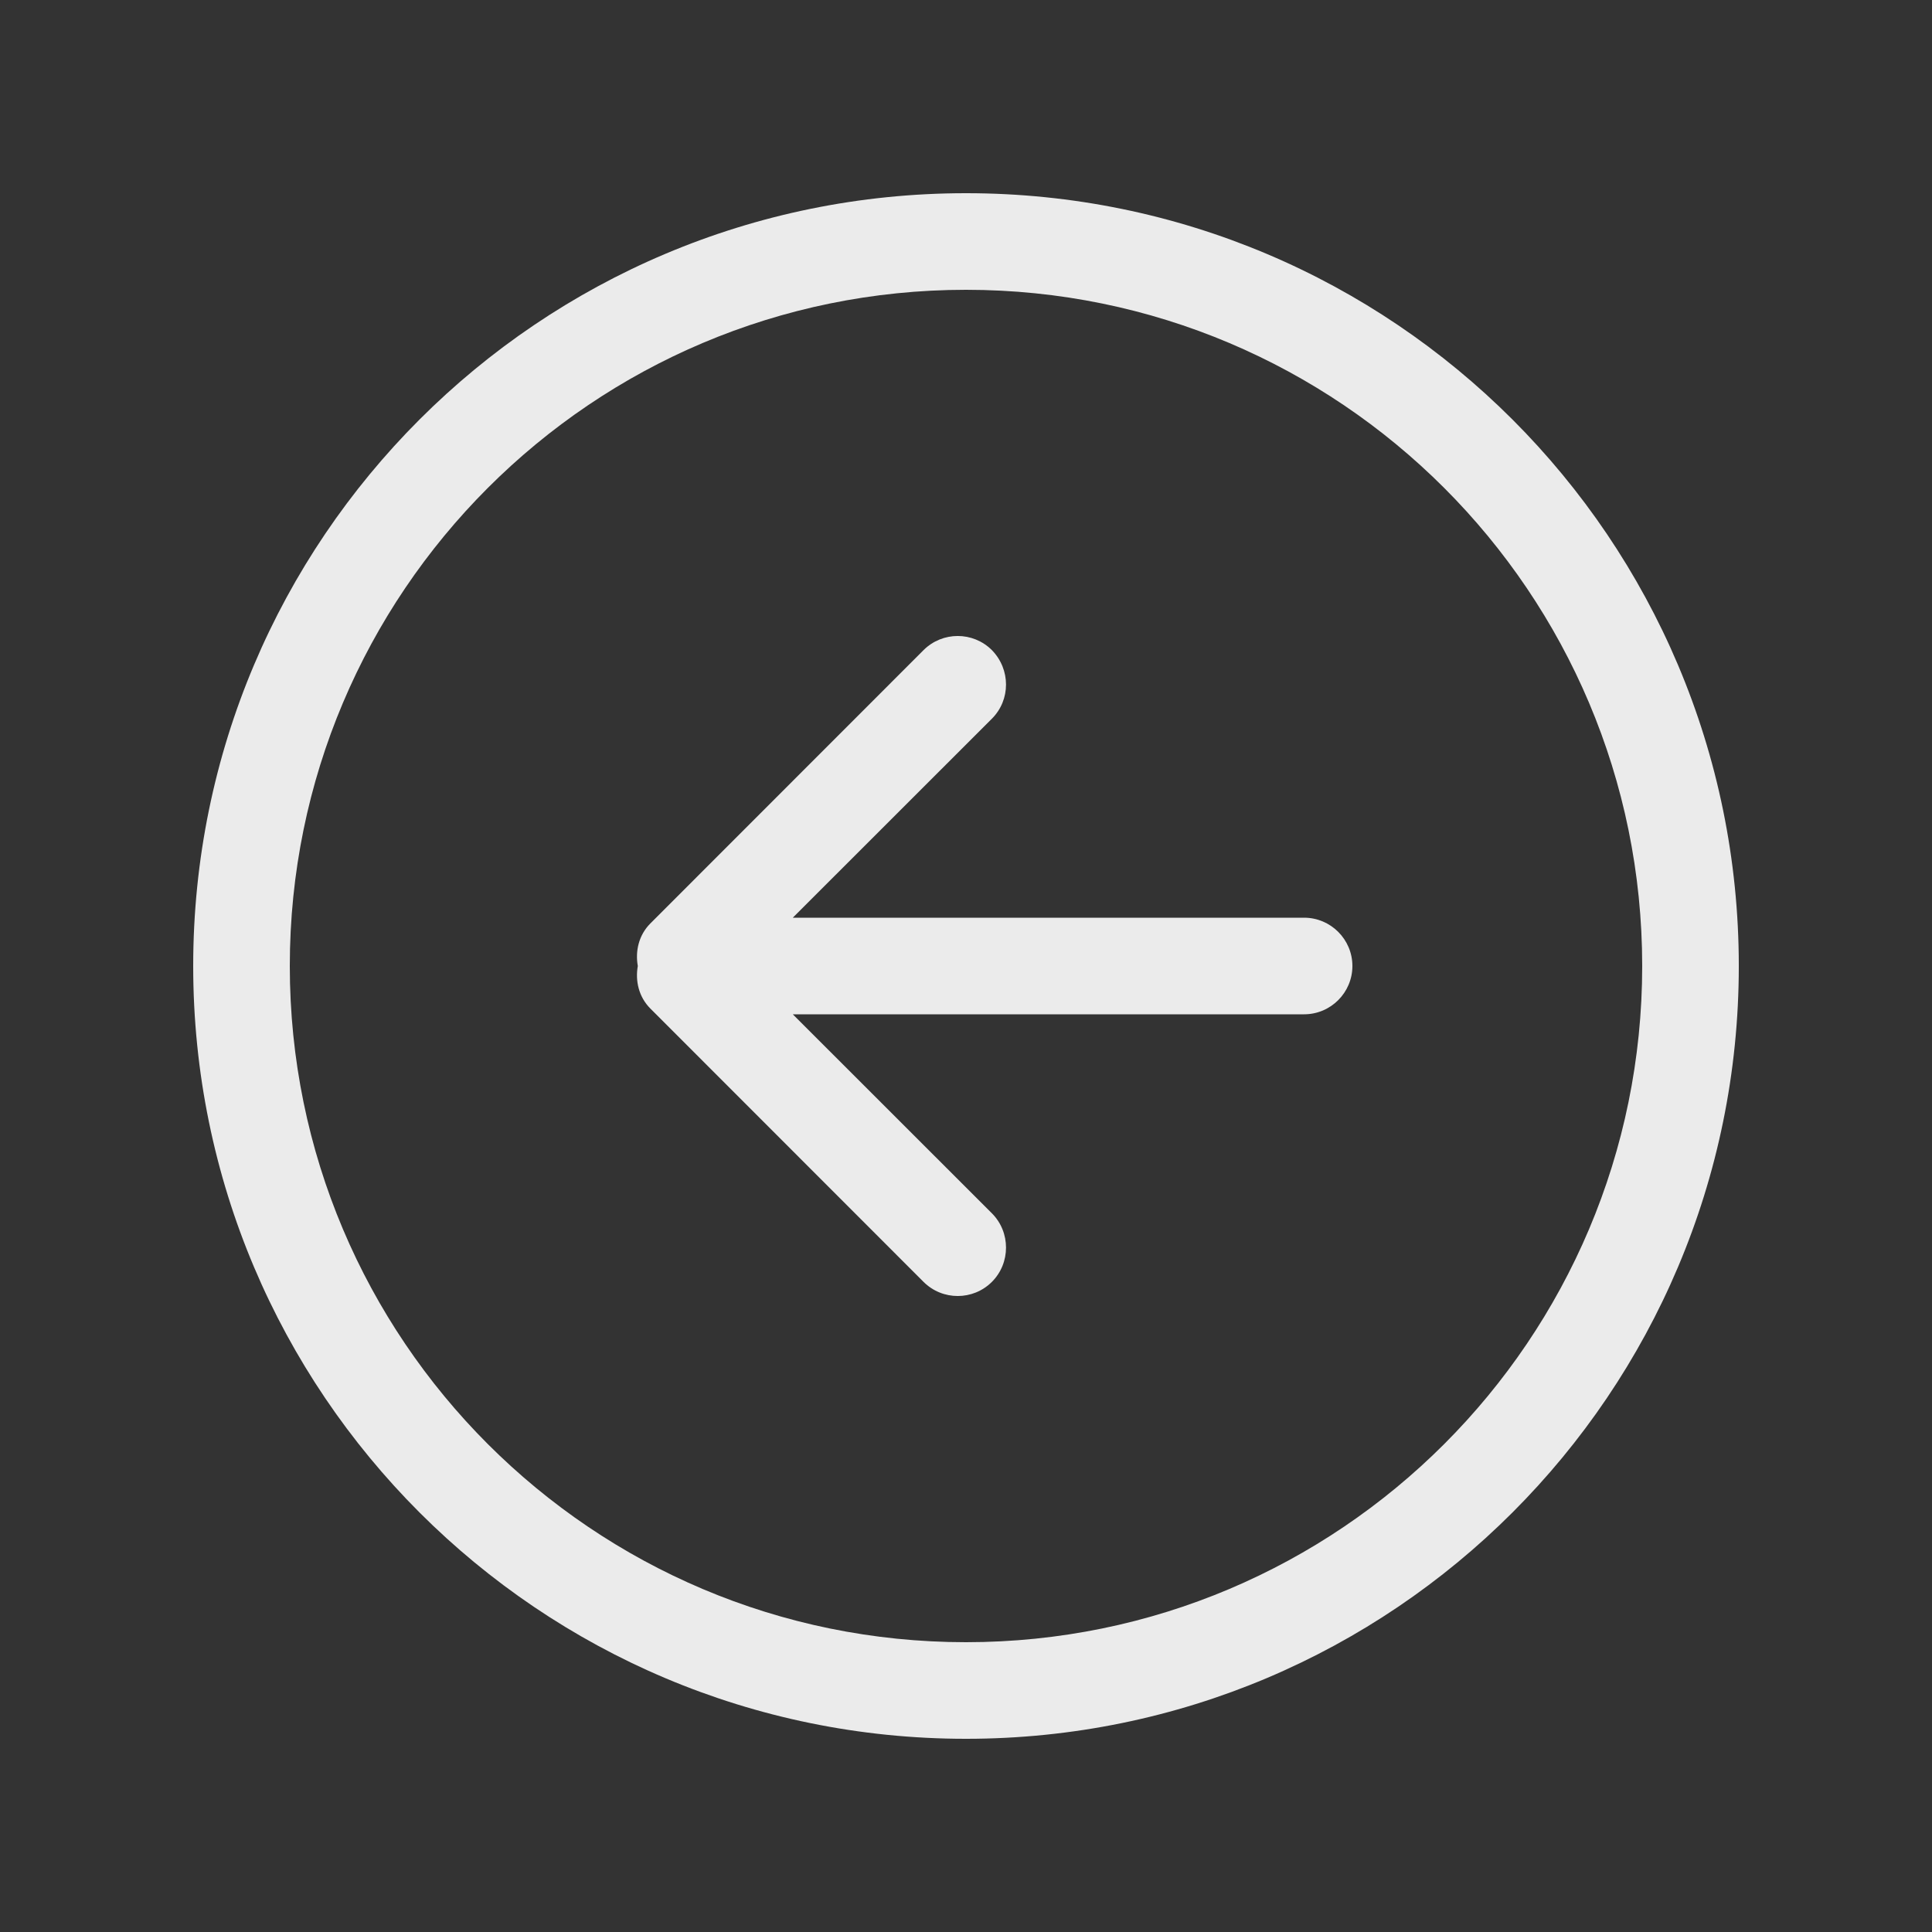 <!-- Generated by IcoMoon.io -->
<svg version="1.1" xmlns="http://www.w3.org/2000/svg" width="40" height="40" viewBox="0 0 40 40">
<rect x="0" y="0" width="40" height="40" fill="#333333" stroke="none"/>
<title>bm-arrow-left-circle</title>
<path fill="#ebebeb" d="M27 19h-10.586l4.122-4.12c0.39-0.39 0.39-1.020 0-1.42-0.391-0.39-1.024-0.39-1.415 0l-5.657 5.66c-0.239 0.24-0.314 0.57-0.259 0.88-0.055 0.31 0.020 0.64 0.259 0.88l5.657 5.66c0.391 0.39 1.024 0.39 1.415 0 0.39-0.39 0.39-1.030 0-1.42l-4.122-4.12h10.586c0.552 0 1-0.45 1-1s-0.448-1-1-1v0zM20 34c-7.732 0-14-6.27-14-14s6.268-14 14-14c7.732 0 14 6.27 14 14s-6.268 14-14 14v0zM20 4c-8.836 0-16 7.16-16 16s7.164 16 16 16c8.836 0 16-7.16 16-16s-7.164-16-16-16v0z"></path>
</svg>
